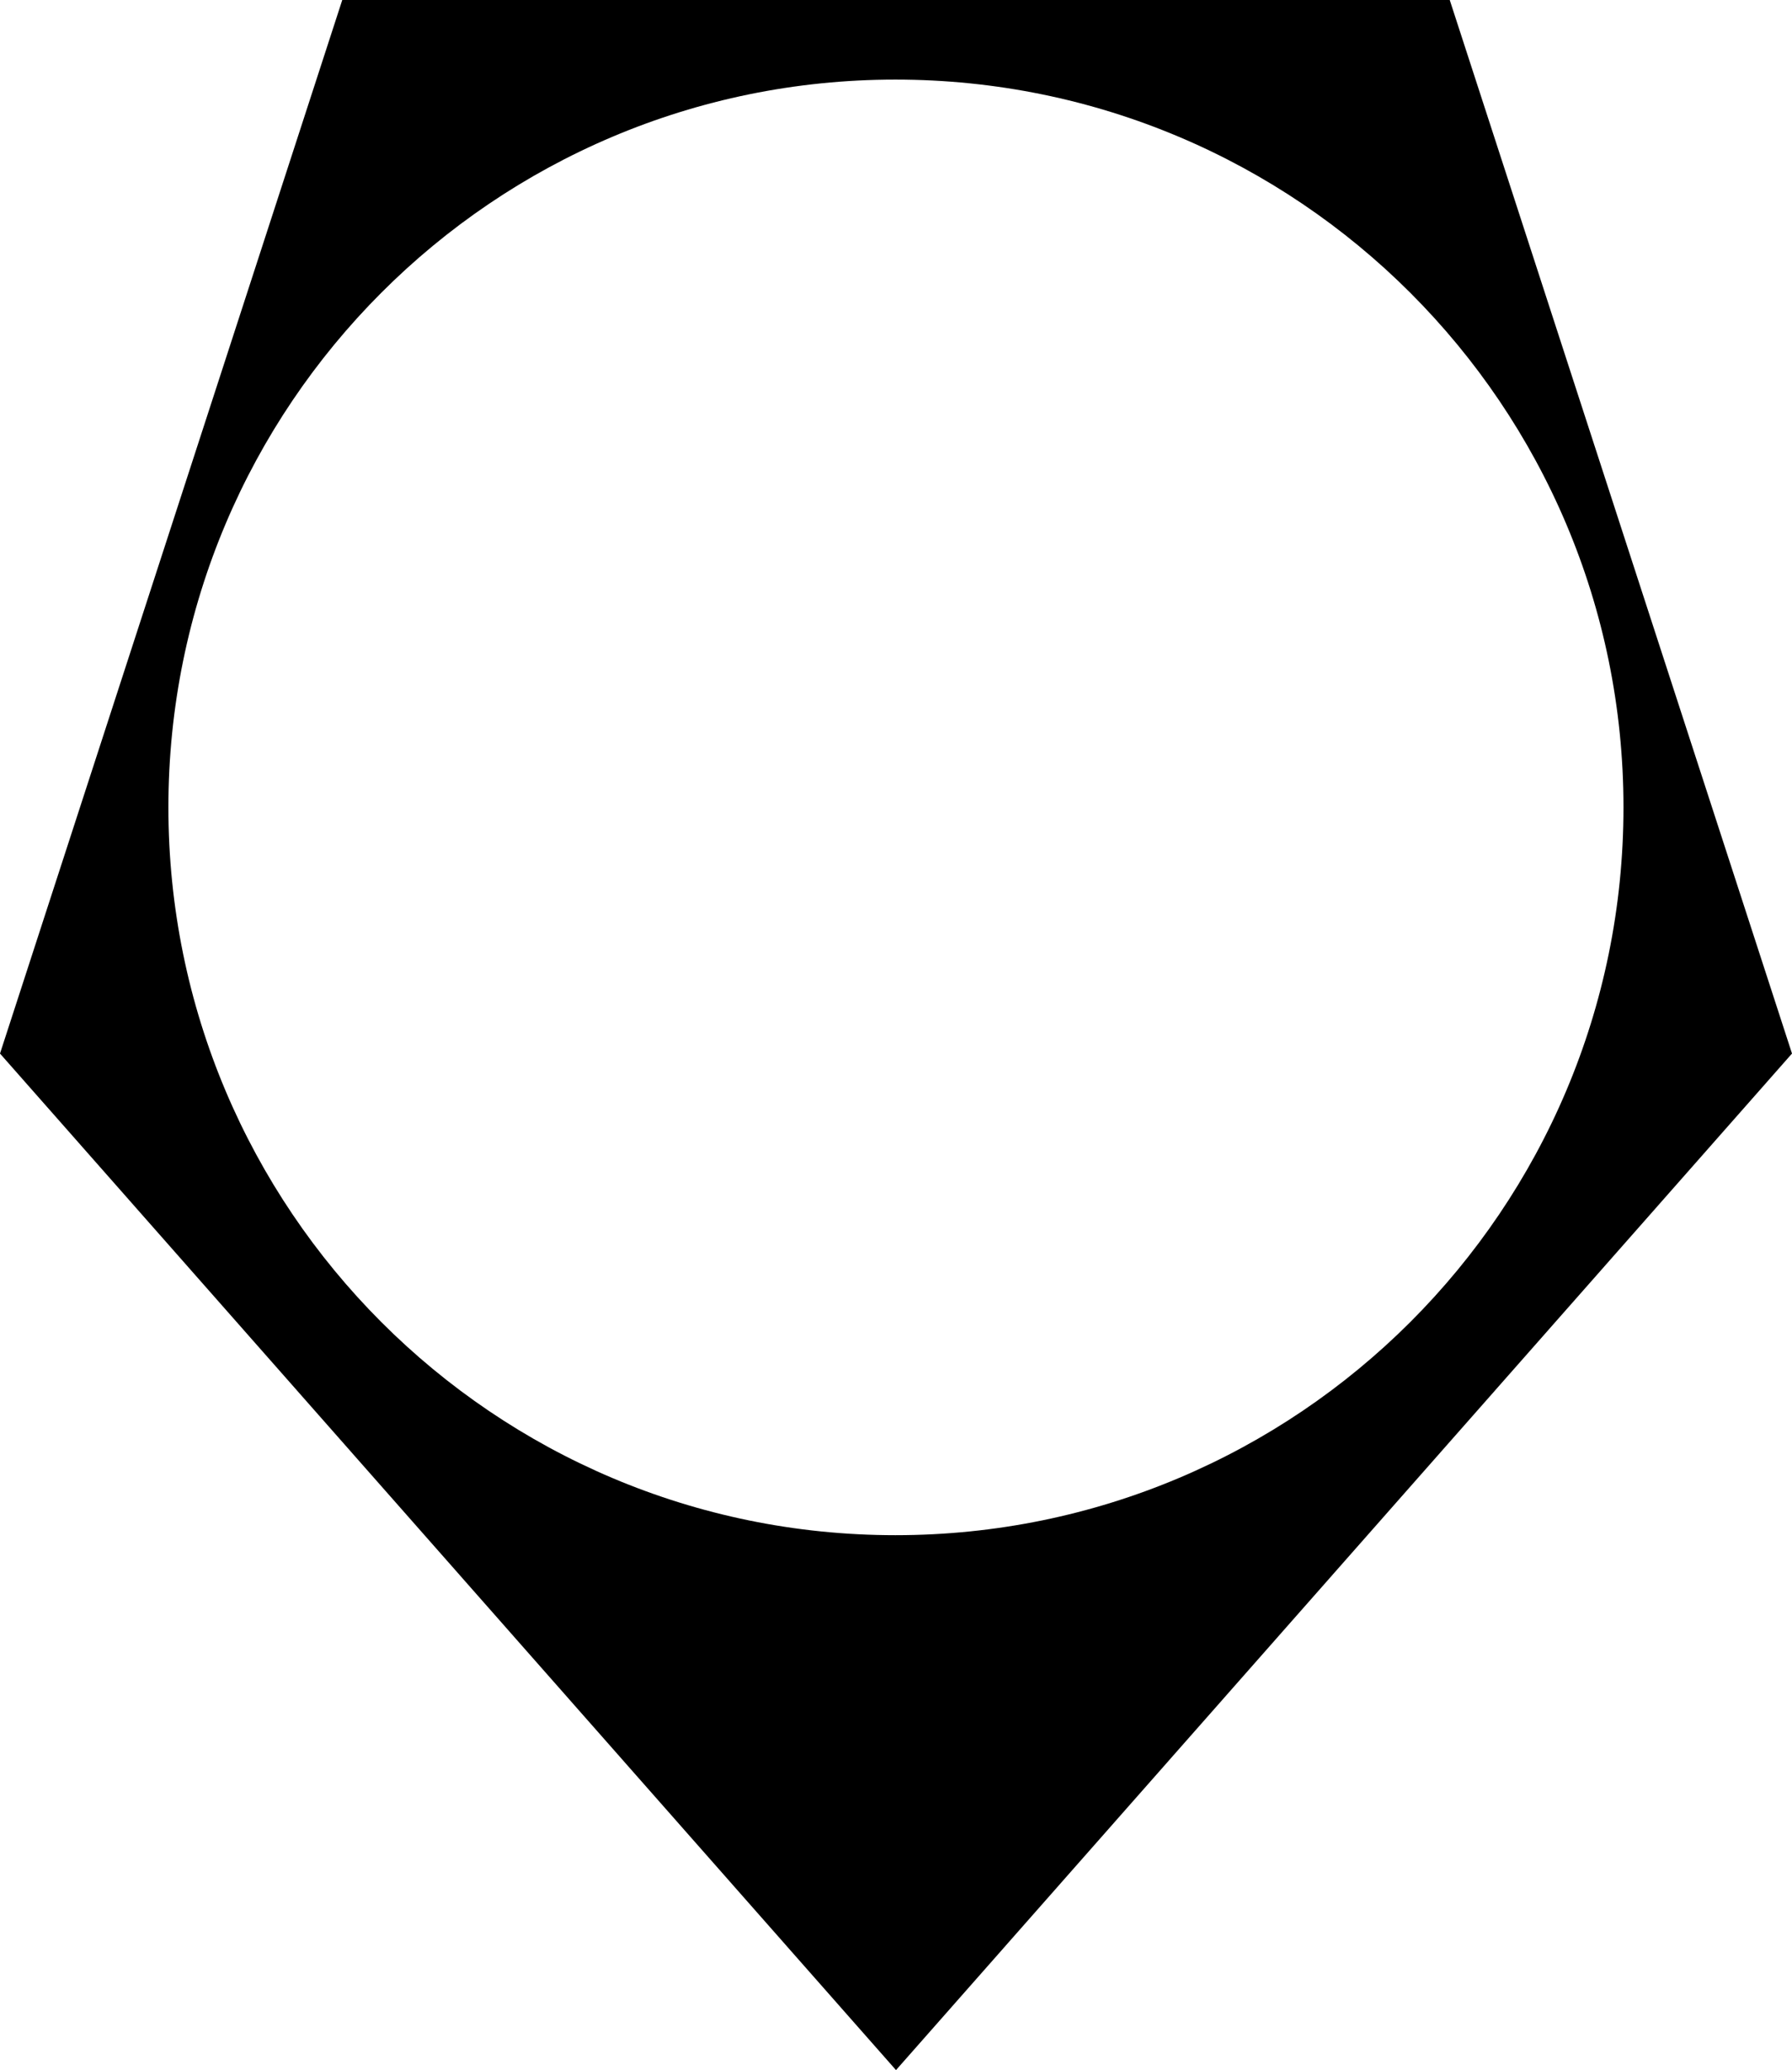 <svg xmlns="http://www.w3.org/2000/svg" viewBox="0 0 55.42 64.002"><path d="M44.835 0h-34.25L0 32.573l27.71 31.429 27.71-31.429L44.835 0zM27.692 47.464c-12.423 0-22.484-10.073-22.484-22.503 0-12.423 10.061-22.5 22.484-22.5 12.441 0 22.516 10.077 22.516 22.5 0 12.43-10.074 22.503-22.516 22.503z"/></svg>